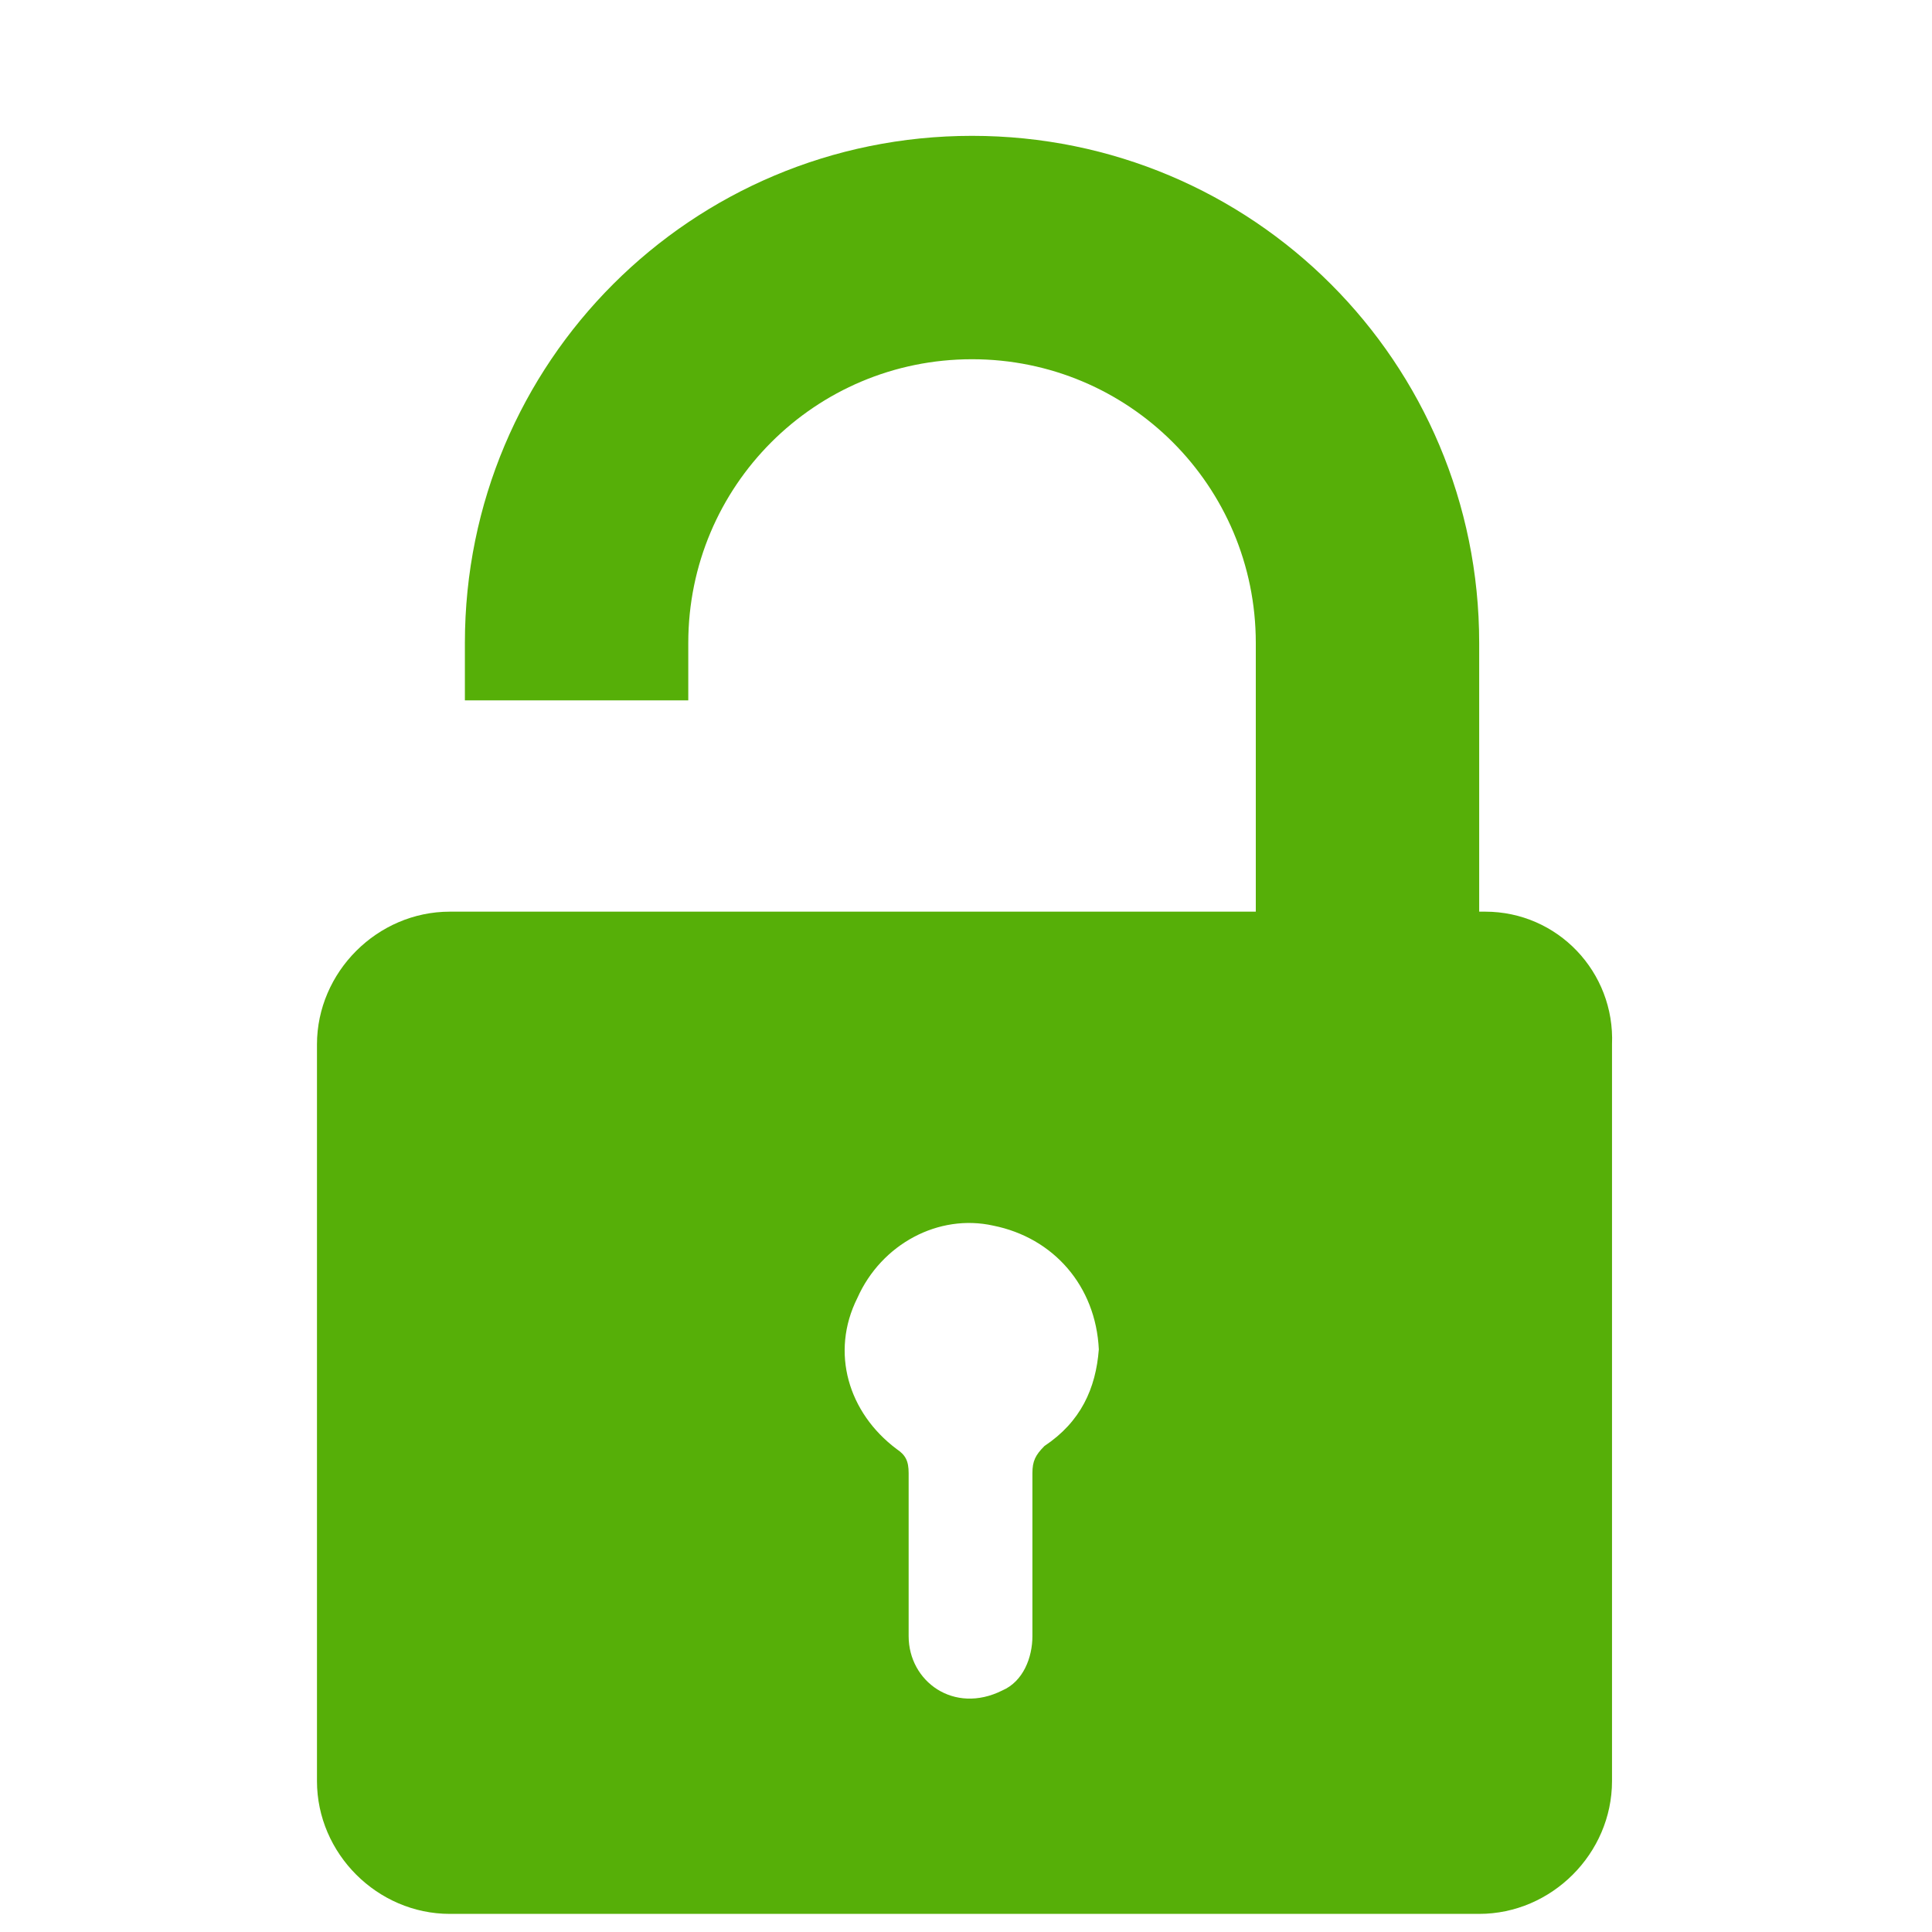 <?xml version="1.0" encoding="utf-8"?>
<!-- Generator: Adobe Illustrator 23.0.3, SVG Export Plug-In . SVG Version: 6.00 Build 0)  -->
<svg version="1.1" id="Layer_1" xmlns="http://www.w3.org/2000/svg" xmlns:xlink="http://www.w3.org/1999/xlink" x="0px" y="0px"
	 viewBox="0 0 64 64" style="enable-background:new 0 0 64 64;" xml:space="preserve">
<style type="text/css">
	.st0{fill:#56AF08;}
</style>
<path class="st0" d="M49.2,30.2h-0.2v-8.9c0-9.3-7.5-16.8-16.8-16.8c-9.3,0-16.8,7.5-16.8,16.8v1.9h7.4v-1.9c0-5.2,4.2-9.4,9.4-9.4
	c5.2,0,9.4,4.2,9.4,9.4v8.9H22.7h-7.4h-0.4c-2.4,0-4.4,2-4.4,4.4v24.4c0,2.4,2,4.4,4.4,4.4h34.1c2.4,0,4.4-2,4.4-4.4V34.6
	C53.5,32.2,51.6,30.2,49.2,30.2z M34.6,47.9c-0.3,0.3-0.4,0.5-0.4,0.9c0,1.8,0,3.6,0,5.4c0,0.7-0.3,1.5-1,1.8
	c-1.6,0.8-3.1-0.3-3.1-1.8v0c0-1.8,0-3.6,0-5.4c0-0.4-0.1-0.6-0.4-0.8c-1.6-1.2-2.2-3.2-1.3-5c0.8-1.8,2.7-2.8,4.5-2.4
	c2,0.4,3.4,2,3.5,4.1C36.3,46,35.8,47.1,34.6,47.9z"/>
</svg>
